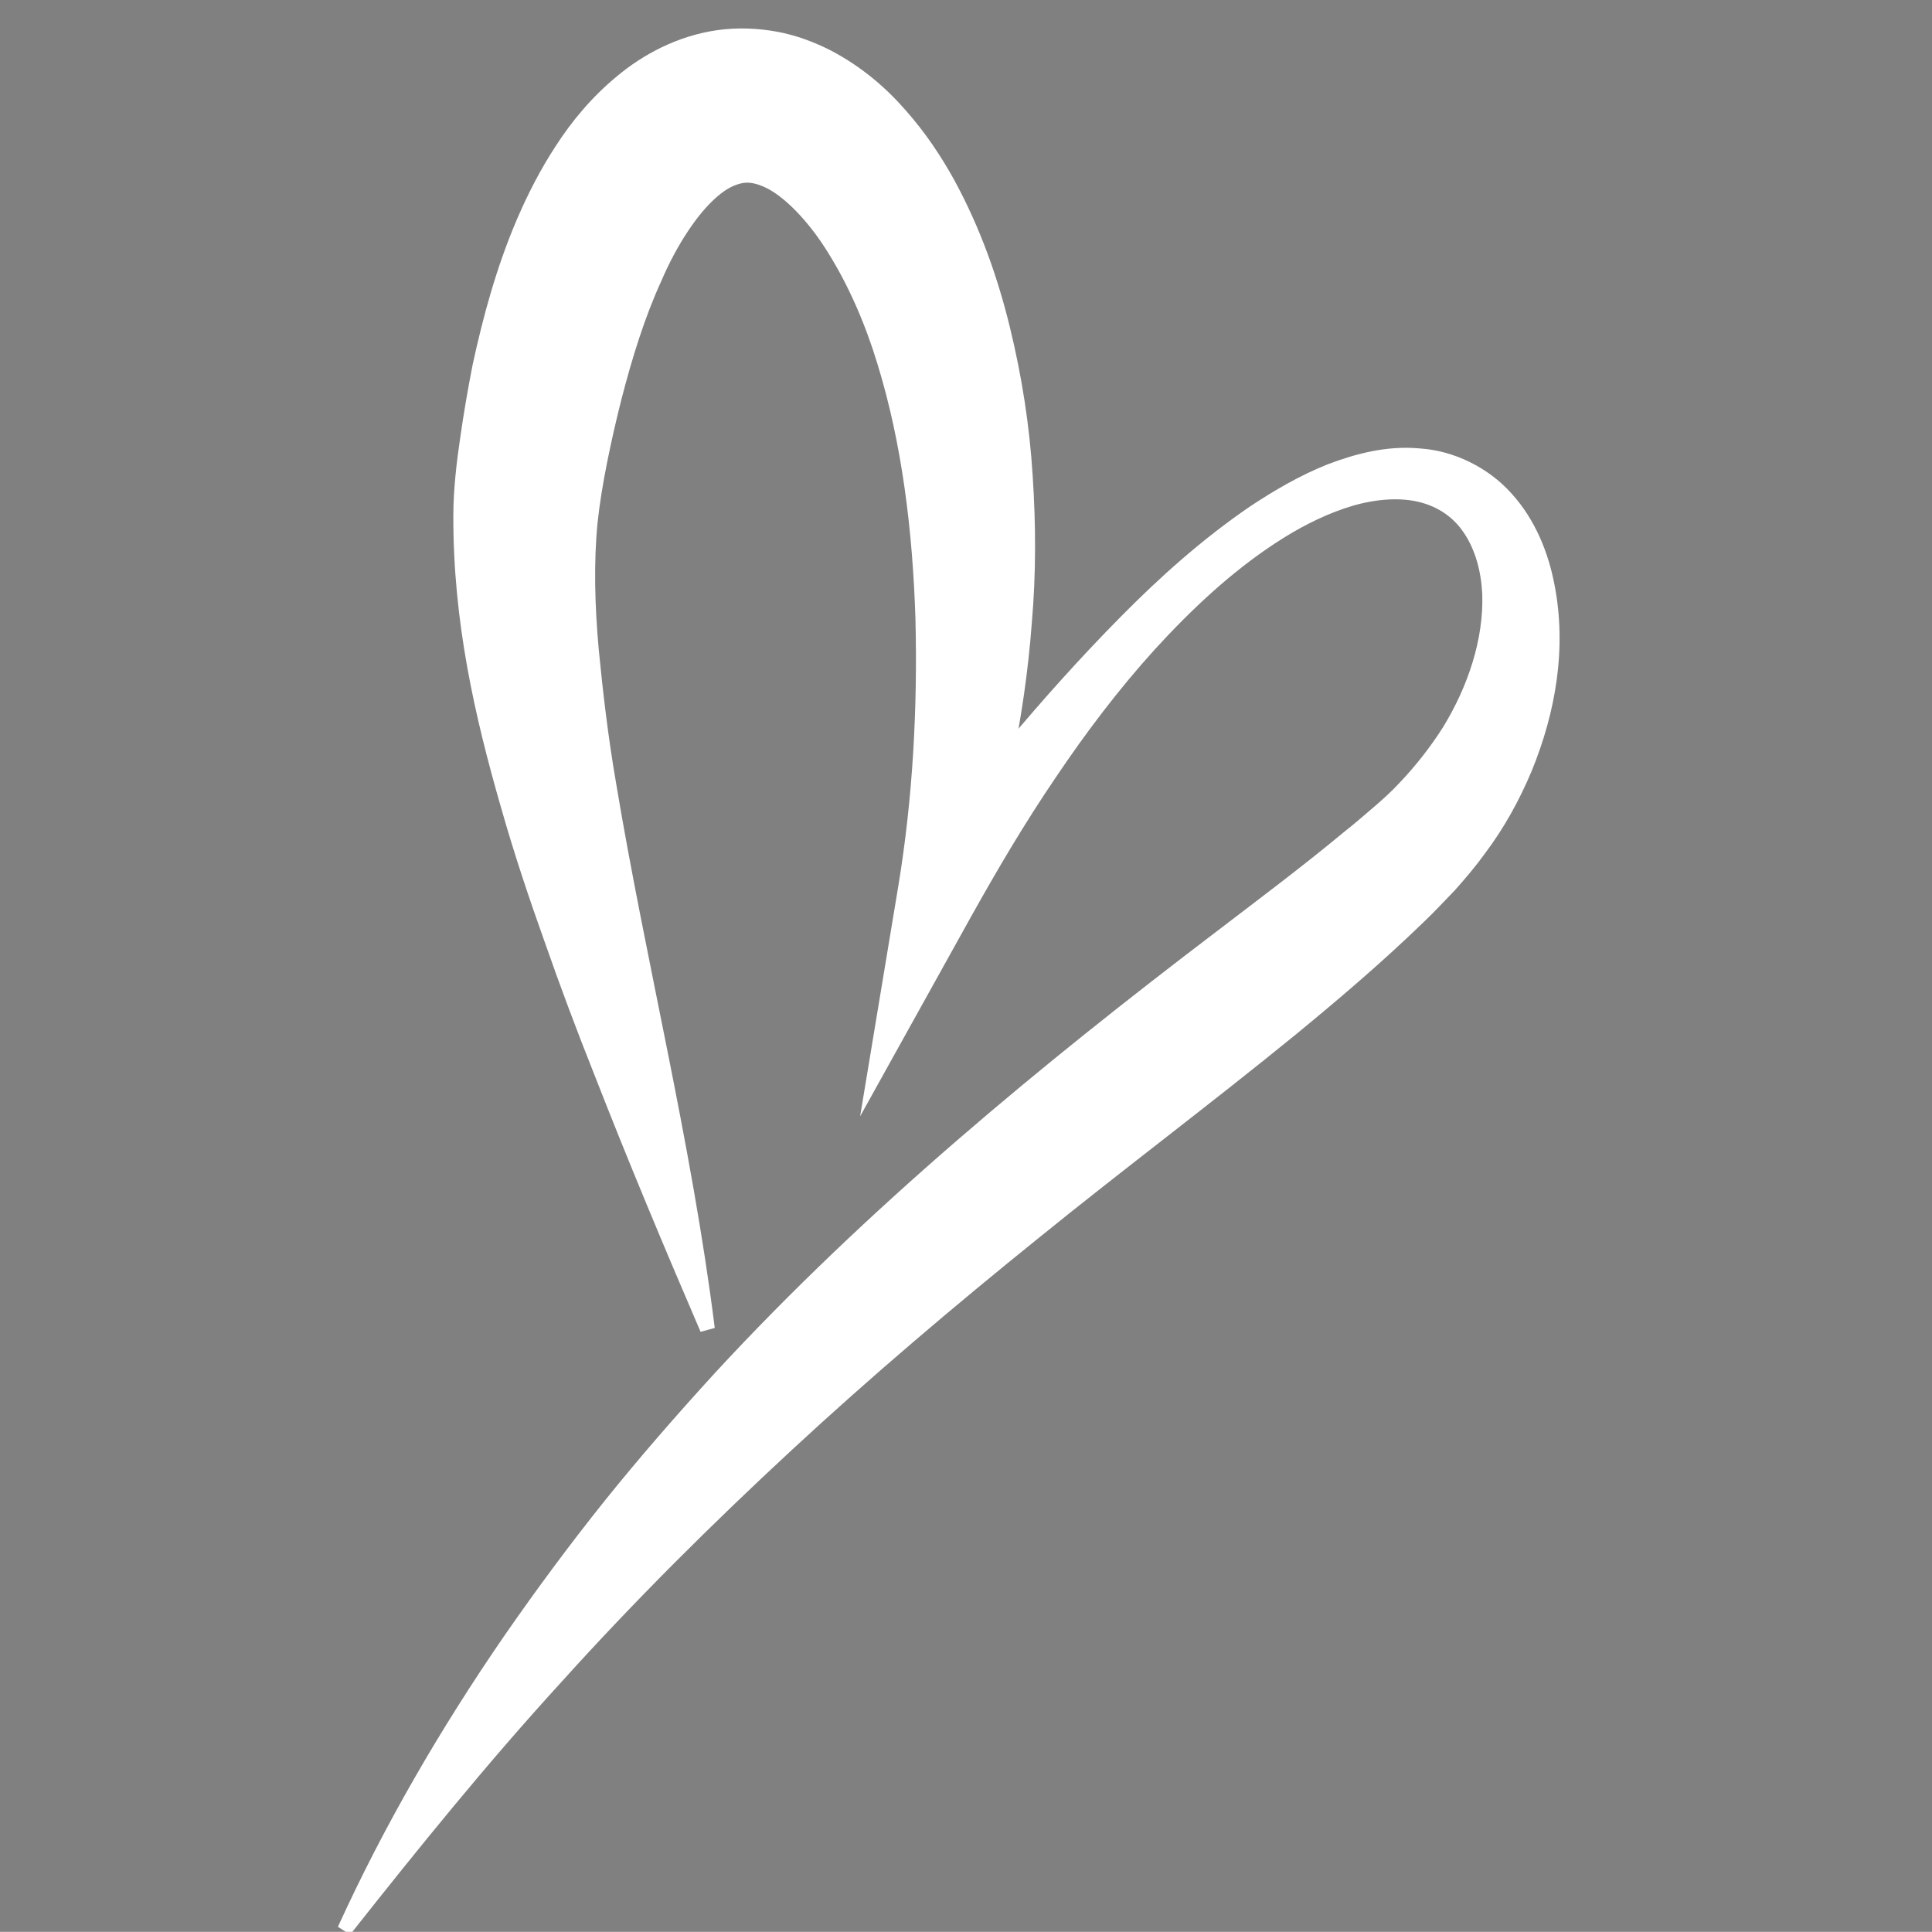 <?xml version="1.0" encoding="utf-8"?>
<!-- Generator: Adobe Illustrator 23.0.1, SVG Export Plug-In . SVG Version: 6.00 Build 0)  -->
<svg version="1.1" xmlns="http://www.w3.org/2000/svg" xmlns:xlink="http://www.w3.org/1999/xlink" x="0px" y="0px"
	 width="118.69px" height="118.68px" viewBox="0 0 118.69 118.68" style="enable-background:new 0 0 118.69 118.68;"
	 xml:space="preserve">
<rect x="0" y="0" width="118.69" height="118.68" fill="#808080" stroke="none"/>
<style type="text/css">
	.st0{fill:#FFFFFF;}
	.st1{stroke:#000000;}
</style>
<g id="Layer_3">
	<g>
		<path class="st0" d="M313.31-200.45c0.13-0.47,0.17-0.88,0.27-1.21c0.03-0.15,0.15-0.37,0.27-0.6l0.34-0.66
			c0.21-0.45,0.49-0.87,0.75-1.3c0.25-0.44,0.55-0.85,0.86-1.24c1.22-1.61,2.74-3.07,4.58-4.15c1.84-1.06,4.08-1.69,6.43-1.46
			c1.18,0.13,2.34,0.53,3.41,1.14c1.06,0.64,1.94,1.54,2.65,2.54c1.35,2.04,1.86,4.4,1.94,6.6c0.08,2.22-0.27,4.36-0.78,6.4
			c-1.1,4.06-2.84,7.8-4.89,11.29l-0.71-4.04c3.63,2.64,6.98,5.94,9.49,9.77c2.58,3.79,4.31,7.91,5.91,11.86
			c1.57,3.96,3.01,7.82,4.58,11.54c1.59,3.71,3.34,7.29,5.32,10.74c3.97,6.89,8.87,13.24,14.37,19.15c5.51,5.91,11.6,11.36,18,16.49
			l0.12,0.1c1.63,1.31,1.9,3.69,0.59,5.32c-0.51,0.64-1.18,1.06-1.91,1.27c-9.28,2.67-18.72,4.77-28.25,6.11
			c-9.53,1.36-19.13,1.98-28.69,2.23c-9.56,0.23-19.1,0.11-28.62-0.11c-9.52-0.32-19.03-0.64-28.55-1.08
			c-0.87-0.04-1.55-0.78-1.51-1.66c0.01-0.21,0.06-0.42,0.15-0.6l0.06-0.12c3.4-7.17,6.07-14.65,8.3-22.27
			c2.26-7.6,4.13-15.32,6.13-23.06c2-7.74,4-15.52,6.5-23.31c1.25-3.9,2.68-7.77,4.46-11.59c0.9-1.91,1.9-3.8,3.05-5.64
			c1.17-1.84,2.55-3.59,4.16-5.2l-0.44,3.3c-1.57-3.16-2.96-6.44-3.92-9.93c-0.47-1.74-0.84-3.54-0.99-5.4
			c-0.15-1.86-0.13-3.79,0.4-5.78c0.3-0.98,0.7-1.99,1.41-2.89c0.68-0.9,1.67-1.68,2.81-2.06c1.14-0.38,2.32-0.32,3.33-0.07
			c1.04,0.24,1.92,0.71,2.71,1.25c1.58,1.09,2.79,2.46,3.81,3.91c0.26,0.36,0.49,0.74,0.71,1.12c0.23,0.37,0.45,0.75,0.64,1.15
			l0.3,0.58l0.14,0.28c0.03,0.07,0.05,0.14,0.07,0.21C313.16-201.24,313.19-200.88,313.31-200.45z M313.32-199.65
			c-0.29-0.32-0.68-0.7-1.01-1.16l-0.24-0.34l-0.19-0.26l-0.38-0.5c-0.24-0.34-0.51-0.65-0.78-0.96c-0.27-0.31-0.53-0.62-0.83-0.91
			c-1.12-1.18-2.38-2.2-3.73-2.85c-1.33-0.66-2.77-0.83-3.67-0.37c-0.88,0.47-1.45,1.51-1.64,2.86c-0.21,1.34-0.1,2.85,0.18,4.35
			c0.27,1.5,0.74,3.02,1.31,4.5c1.12,2.98,2.57,5.89,4.26,8.69c0.6,1,0.46,2.24-0.25,3.08l-0.19,0.22
			c-2.26,2.65-4.01,5.97-5.46,9.49c-1.45,3.53-2.57,7.28-3.69,11.05c-2.18,7.57-4.01,15.38-6.2,23.14
			c-1.09,3.88-2.27,7.75-3.54,11.6c-1.33,3.84-2.68,7.67-4.23,11.44c-3.04,7.55-6.61,14.91-10.67,21.95l-1.3-2.38
			c9.41,1.08,18.87,1.79,28.33,1.82c9.46,0.12,18.93-0.34,28.31-1.37c9.39-1,18.68-2.58,27.85-4.51c9.17-1.95,18.23-4.26,27.1-7.17
			l-1.2,6.69c-6.84-5.05-13.39-10.6-19.45-16.74c-3-3.11-5.88-6.35-8.51-9.83c-2.62-3.48-5.05-7.14-7.15-10.98
			c-2.13-3.83-3.93-7.82-5.48-11.85c-1.58-4.02-2.82-8.07-4.15-11.95c-1.32-3.87-2.75-7.54-4.65-10.81
			c-1.86-3.31-4.37-6.15-7.32-8.64l-0.2-0.17c-1.15-0.97-1.34-2.66-0.51-3.87c2.1-3.01,3.93-6.18,5.14-9.49
			c0.57-1.65,0.99-3.33,1.12-4.97c0.12-1.63-0.1-3.21-0.74-4.5c-0.36-0.61-0.78-1.17-1.33-1.6c-0.56-0.41-1.2-0.76-1.94-0.94
			c-1.47-0.34-3.19-0.15-4.78,0.53c-1.6,0.65-3.11,1.71-4.41,3.01c-0.33,0.32-0.66,0.65-0.95,1.01c-0.3,0.35-0.62,0.7-0.89,1.08
			l-0.42,0.57c-0.14,0.18-0.27,0.37-0.45,0.66C314.04-200.49,313.63-200.04,313.32-199.65z"/>
	</g>
	<g>
		<path d="M190.22,16.41c0-0.24-0.08-0.45-0.11-0.58c-0.02-0.07-0.02-0.13-0.01-0.2c0.02-0.08,0.07-0.22,0.1-0.32
			c0.14-0.46,0.29-0.92,0.47-1.36c0.34-0.9,0.75-1.78,1.24-2.63c0.96-1.7,2.23-3.23,3.65-4.59c1.43-1.35,3.05-2.49,4.69-3.5
			l2.42-1.44c0.39-0.23,0.76-0.46,1.06-0.69c0.3-0.19,0.52-0.51,0.37-0.33l2.58-0.62c0.26,0.17,0.5,0.32,0.76,0.51
			c0.13,0.1,0.26,0.19,0.43,0.34l0.39,0.37c0.49,0.49,0.92,1.03,1.29,1.61c0.73,1.16,1.19,2.43,1.46,3.69
			c0.53,2.54,0.36,5.05-0.1,7.4c-0.47,2.35-1.22,4.6-2.13,6.73c-0.9,2.14-1.96,4.19-3.11,6.16l-0.09-3.4
			c2.52,3.29,4.79,6.85,6.54,10.74c1.77,3.87,2.94,8.07,3.55,12.29c0.61,4.23,0.68,8.48,0.44,12.57c-0.22,4.1-0.68,8.07-1.03,11.91
			c-0.32,3.84-0.56,7.56-0.35,11.17c0.18,3.61,0.8,7.1,1.89,10.48c2.15,6.76,6.4,12.93,11.49,18.46l0.16,0.17
			c1.39,1.51,1.29,3.87-0.22,5.27c-0.39,0.36-0.85,0.62-1.31,0.78c-4.62,1.58-9.32,3.04-14.18,3.94c-4.85,0.92-9.85,1.31-14.8,1.13
			c-4.96-0.19-9.86-0.97-14.56-2.29c-4.71-1.31-9.22-3.09-13.73-4.77c-0.8-0.3-1.21-1.19-0.91-1.99c0.08-0.22,0.21-0.42,0.38-0.57
			l0.15-0.14c2.75-2.63,5.14-5.59,6.61-8.92c1.51-3.31,2.12-6.88,2-10.5c-0.11-3.62-0.82-7.3-1.82-10.98
			c-0.96-3.7-2.15-7.42-3.26-11.26c-1.11-3.83-2.15-7.78-2.85-11.88c-0.7-4.09-1.08-8.34-0.79-12.63c0.26-4.28,1.24-8.57,2.86-12.55
			c1.63-3.99,3.91-7.63,6.56-10.88l-0.23,3.05c-1.95-3.97-3.71-8.12-4.54-12.66c-0.4-2.26-0.63-4.62-0.25-7.09
			c0.19-1.23,0.58-2.49,1.31-3.68c0.37-0.59,0.84-1.15,1.41-1.62c0.25-0.21,0.71-0.52,0.99-0.63c0.31-0.14,0.56-0.25,0.87-0.37
			l2.13,1.72c0.04-0.21-0.01-0.44-0.05-0.54c-0.05-0.11-0.08-0.13-0.08-0.13c0,0.02,0.09,0.12,0.2,0.22
			c0.23,0.21,0.54,0.46,0.86,0.7c0.64,0.49,1.34,1,1.99,1.56c1.32,1.11,2.55,2.36,3.6,3.74c1.05,1.38,1.92,2.88,2.57,4.46
			c0.33,0.79,0.62,1.59,0.86,2.4c0.12,0.4,0.23,0.81,0.33,1.22l0.14,0.61c0.03,0.11,0,0.06-0.06,0.1
			C190.34,16.22,190.26,16.3,190.22,16.41z M190.2,17.21c-0.09-0.09-0.24-0.21-0.35-0.38c-0.12-0.15-0.2-0.41-0.23-0.49l-0.22-0.57
			c-0.15-0.38-0.3-0.75-0.47-1.12c-0.33-0.74-0.69-1.45-1.09-2.14c-0.81-1.37-1.75-2.65-2.83-3.78c-1.08-1.13-2.29-2.12-3.6-2.99
			c-0.66-0.44-1.32-0.85-2.04-1.3c-0.36-0.23-0.72-0.45-1.13-0.76c-0.21-0.16-0.42-0.33-0.68-0.64c-0.13-0.15-0.27-0.36-0.4-0.65
			c-0.12-0.29-0.2-0.73-0.12-1.15l2.13,1.72c-0.18,0.1-0.41,0.23-0.57,0.33c-0.2,0.13-0.16,0.14-0.31,0.28
			c-0.22,0.24-0.41,0.54-0.56,0.88c-0.3,0.68-0.45,1.53-0.5,2.41c-0.09,1.78,0.27,3.72,0.82,5.6c0.55,1.89,1.33,3.75,2.17,5.59
			c0.85,1.84,1.83,3.63,2.88,5.4c0.54,0.91,0.47,2.02-0.09,2.84l-0.14,0.21c-2.1,3.09-3.9,6.33-5.07,9.76
			c-1.22,3.41-1.84,6.99-1.97,10.61c-0.26,7.29,1.61,14.68,3.63,22.26c1.01,3.8,2.03,7.68,2.81,11.72
			c0.72,4.04,1.28,8.25,0.95,12.56c-0.16,2.15-0.52,4.31-1.13,6.4c-0.62,2.09-1.49,4.1-2.58,5.96c-2.18,3.72-5.12,6.82-8.34,9.37
			l-0.38-2.7c4.14,2.31,8.45,4.25,12.99,5.34c2.26,0.56,4.57,0.84,6.87,0.99c2.31,0.09,4.62,0.01,6.9-0.3
			c4.58-0.57,9.02-1.86,13.4-3.3c4.37-1.46,8.71-3.1,12.99-4.93l-1.38,6.22c-2.9-2.94-5.66-6.1-8.06-9.6
			c-2.39-3.5-4.44-7.34-5.9-11.45c-1.47-4.1-2.25-8.45-2.5-12.72c-0.22-4.28,0.05-8.46,0.5-12.47c0.43-4.02,1-7.88,1.35-11.66
			c0.33-3.77,0.48-7.46,0.15-11.07c-0.64-7.21-3.31-14.13-7.48-20.4l-0.12-0.19c-0.67-1-0.61-2.28,0.03-3.22
			c2.36-3.39,4.46-7,5.58-10.77c0.54-1.87,0.89-3.79,0.71-5.56c-0.08-0.88-0.29-1.72-0.65-2.46c-0.18-0.37-0.39-0.71-0.64-1.02
			l-0.18-0.22c-0.03-0.04-0.11-0.12-0.19-0.19c-0.16-0.15-0.36-0.33-0.54-0.47l2.58-0.62c-0.62,0.99-1.19,1.23-1.67,1.55
			c-0.49,0.28-0.94,0.5-1.38,0.7l-2.53,1.16c-1.64,0.77-3.18,1.64-4.62,2.69c-1.42,1.05-2.72,2.29-3.79,3.72
			c-0.55,0.71-1.04,1.46-1.48,2.26c-0.22,0.39-0.43,0.8-0.62,1.22c-0.05,0.11-0.09,0.19-0.15,0.33c-0.06,0.15-0.14,0.31-0.23,0.47
			C190.57,16.77,190.35,17.01,190.2,17.21z"/>
	</g>
	<g>
		<path d="M310.87,90.75c1.82,2.19,3.65,4.43,5.49,6.71l5.54,6.96l5.57,7.15l5.55,7.32l-5.26,2.23c-0.65-2.42-1.24-4.86-1.86-7.29
			l-1.84-7.29l-3.51-14.62c-0.5-2.1,0.79-4.21,2.89-4.71c0.27-0.07,0.55-0.1,0.82-0.11l0.22,0l15.9-0.3
			c1.7-0.18,3.32-0.94,4.52-2.17c1.22-1.21,1.96-2.85,2.11-4.56l0.68-32.26l0.23-8.14l0.33-8.14l0.2-4.07l0.05-1.02l0.02-0.49
			l0-0.39c0.03-0.52-0.03-1.04-0.1-1.56c-0.3-2.08-1.44-4.07-3.13-5.49c-0.84-0.71-1.82-1.27-2.88-1.65
			c-0.27-0.08-0.53-0.19-0.81-0.25l-0.83-0.18l-0.85-0.09c-0.29-0.03-0.66-0.03-0.99-0.05c-2.71-0.1-5.43-0.24-8.14-0.31
			c-5.43-0.16-10.86-0.27-16.28-0.26c-5.43,0-10.86,0.12-16.28,0.35c-1.36,0.05-2.71,0.13-4.07,0.2c-0.66,0.04-1.4,0.06-1.99,0.12
			c-0.28,0.04-0.57,0.06-0.85,0.1l-0.83,0.18c-2.18,0.6-4.05,2-5.24,3.78c-0.6,0.89-1.04,1.87-1.27,2.88
			c-0.11,0.51-0.2,1.02-0.22,1.53c-0.03,0.25-0.02,0.51-0.01,0.77c0.01,0.25,0,0.49,0.02,0.86c0.13,2.71,0.29,5.43,0.39,8.14
			c0.21,5.43,0.29,10.86,0.26,16.28c-0.04,5.43-0.11,10.86-0.25,16.28l-0.24,8.14l-0.15,4.07c-0.05,1.12,0.03,2.07,0.31,3.08
			c0.53,1.99,1.87,3.79,3.65,5c0.89,0.61,1.89,1.07,2.97,1.34c0.54,0.15,1.08,0.21,1.67,0.27l2.13,0.14
			C300.16,89.67,305.69,90.15,310.87,90.75z M310.49,91.46c-5.68,0.61-11.01,1.09-16.2,1.51l-1.94,0.14
			c-0.77,0.02-1.59,0.02-2.38-0.08c-1.6-0.19-3.18-0.67-4.64-1.42c-2.93-1.48-5.28-4.14-6.5-7.28c-0.62-1.55-0.93-3.32-1-4.91
			l-0.15-4.07l-0.24-8.14c-0.13-5.43-0.2-10.86-0.25-16.28c-0.03-5.43,0.05-10.86,0.26-16.28c0.1-2.71,0.26-5.43,0.39-8.14
			c0.01-0.31,0.04-0.74,0.09-1.17c0.04-0.42,0.09-0.84,0.18-1.26c0.15-0.83,0.4-1.64,0.68-2.43c0.59-1.57,1.48-3.02,2.57-4.25
			c2.17-2.48,5.19-4.1,8.34-4.58l1.18-0.13c0.39-0.02,0.79-0.01,1.18-0.02c0.76,0.01,1.38,0.06,2.08,0.09
			c1.36,0.07,2.71,0.15,4.07,0.2c5.43,0.23,10.86,0.35,16.28,0.35c5.43,0.01,10.86-0.1,16.28-0.26c2.71-0.07,5.43-0.21,8.14-0.31
			c0.35-0.01,0.65-0.04,1.04-0.03l1.18,0.01l1.18,0.13c0.39,0.05,0.78,0.15,1.17,0.23c1.55,0.38,3.04,1.03,4.38,1.93
			c2.68,1.79,4.77,4.59,5.63,7.82c0.21,0.8,0.39,1.63,0.45,2.46l0.06,0.63l0.03,0.52l0.05,1.02l0.2,4.07l0.33,8.14l0.23,8.14
			l0.36,16.28l0.15,8.14l0.07,4.07l0.04,2.04l0.02,1.02c0.01,0.14,0,0.4-0.01,0.63l-0.03,0.69c-0.24,3.7-1.83,7.33-4.44,9.97
			c-2.61,2.65-6.18,4.35-9.89,4.66l-1.39,0.06l-1.03-0.01l-2.04-0.02l-4.07-0.05l-8.14-0.17l3.92-4.82l2.62,14.8l1.23,7.42
			c0.4,2.47,0.83,4.94,1.21,7.42l0.05,0.33c0.24,1.57-0.85,3.03-2.42,3.27c-1.19,0.18-2.32-0.4-2.9-1.37l-4.41-7.39l-4.39-7.56
			l-4.42-7.75L310.49,91.46z"/>
	</g>
	<g>
		<g>
			<path class="st1" d="M325.4,68.38c-1.08,0-2.66-0.58-3.38-1.37c-0.94-0.94-1.37-1.94-1.73-3.24c-2.88,1.94-6.41,4.61-8.64,4.61
				c-5.11,0-8.79-4.25-8.79-8.86c0-3.53,1.94-5.83,5.9-7.2c4.39-1.51,9.79-3.38,11.38-4.68v-1.44c0-5.11-2.59-8.06-6.34-8.06
				c-1.66,0-2.66,0.79-3.38,1.66c-0.79,1.01-1.3,2.59-1.94,4.68c-0.36,1.15-1.01,1.66-2.09,1.66c-1.37,0-3.17-1.44-3.17-3.17
				c0-1.01,0.94-1.87,2.38-2.88c2.09-1.51,6.26-4.18,10.37-5.04c2.16,0,4.39,0.65,6.05,1.94c2.52,2.16,3.67,4.61,3.67,8.35v13.9
				c0,3.31,1.22,4.32,2.52,4.32c0.86,0,1.8-0.36,2.59-0.79l0.72,2.02L325.4,68.38z M320.15,50.17c-1.58,0.79-5.04,2.3-6.7,3.02
				c-2.74,1.22-4.39,2.59-4.39,5.26c0,3.82,2.88,5.54,5.18,5.54c1.87,0,4.46-1.15,5.9-2.59C320.15,58.02,320.15,53.55,320.15,50.17z
				"/>
		</g>
	</g>
</g>
<g id="Layer_2">
	<g>
		<path class="st0" d="M20.76,118.37c2.84-6.23,6.31-12.19,10.21-17.86c1.96-2.83,4.01-5.6,6.17-8.3c2.16-2.69,4.43-5.29,6.76-7.84
			c9.36-10.15,20.11-18.99,30.83-27.14c2.67-2.04,5.34-4.04,7.83-6.11c0.64-0.5,1.24-1.03,1.84-1.54c0.55-0.47,1.09-0.96,1.58-1.49
			c1-1.05,1.9-2.2,2.68-3.43c1.51-2.47,2.5-5.38,2.4-8.18c-0.07-1.39-0.43-2.72-1.13-3.75c-0.69-1.04-1.76-1.72-3.07-1.96
			c-1.32-0.23-2.83-0.03-4.29,0.47c-1.46,0.5-2.89,1.25-4.24,2.14c-2.71,1.78-5.14,4.06-7.38,6.51c-2.23,2.46-4.25,5.13-6.11,7.9
			c-1.88,2.76-3.58,5.65-5.21,8.57l-6.79,12.22l2.34-14.11c0.91-5.49,1.19-11.02,1.06-16.43c-0.17-5.41-0.82-10.77-2.34-15.7
			c-0.75-2.46-1.76-4.78-3-6.77c-1.2-1.97-2.79-3.61-4.03-4.12c-0.62-0.26-1.01-0.26-1.36-0.18c-0.36,0.09-0.85,0.28-1.45,0.81
			c-1.2,1.02-2.5,2.99-3.44,5.2c-1.01,2.2-1.78,4.69-2.44,7.24c-0.64,2.54-1.23,5.32-1.47,7.6c-0.24,2.45-0.17,5.08,0.07,7.75
			c0.26,2.67,0.58,5.4,1.05,8.13c1.82,10.98,4.65,22.16,6.08,33.58l-0.87,0.24c-2.27-5.27-4.47-10.53-6.55-15.86
			c-1.06-2.66-2.07-5.35-3.02-8.07c-0.97-2.71-1.89-5.46-2.69-8.28c-1.62-5.62-2.95-11.46-2.93-17.93c0-1.6,0.21-3.37,0.42-4.77
			c0.21-1.49,0.47-2.98,0.76-4.48c0.65-2.99,1.46-6,2.75-9.01c0.65-1.5,1.41-3,2.38-4.48c0.96-1.48,2.16-2.95,3.76-4.27
			c1.57-1.31,3.69-2.47,6.16-2.82c1.23-0.17,2.48-0.12,3.67,0.1c1.19,0.22,2.27,0.64,3.25,1.13c1.94,1.01,3.45,2.33,4.65,3.71
			c1.22,1.38,2.18,2.83,2.99,4.3c1.6,2.95,2.66,5.98,3.4,9.01c0.74,3.03,1.21,6.07,1.4,9.11c0.2,3.03,0.21,6.05-0.05,9.03
			c-0.44,5.97-1.75,11.77-3.45,17.36l-4.45-1.89c4.12-5.52,8.48-10.88,13.35-15.81c2.43-2.46,5.03-4.79,7.96-6.79
			c1.48-0.98,3.03-1.89,4.75-2.58c1.72-0.65,3.62-1.17,5.68-0.98c2.05,0.13,4.19,1.15,5.63,2.77c1.46,1.61,2.25,3.61,2.63,5.56
			c0.78,3.95,0.07,7.92-1.4,11.5c-0.75,1.79-1.7,3.51-2.87,5.06c-0.57,0.79-1.2,1.53-1.85,2.26c-0.63,0.65-1.24,1.31-1.88,1.92
			c-2.55,2.47-5.18,4.71-7.82,6.88c-5.29,4.32-10.67,8.34-15.87,12.56c-5.21,4.2-10.29,8.51-15.18,13.04
			c-4.89,4.53-9.63,9.24-14.12,14.22c-4.53,4.95-8.76,10.18-12.99,15.53L20.76,118.37z"/>
	</g>
	<g>
		<path d="M428.11,47.35c1.34,6.39,3.66,12.58,7.01,18.14c3.27,5.61,7.49,10.55,12.07,14.99c1.15,1.11,2.31,2.2,3.52,3.24
			c0.59,0.54,1.2,1.04,1.81,1.55l0.91,0.77c0.28,0.24,0.68,0.59,0.75,0.6c0.57,0.32,1.25,0.39,1.81,0.18
			c0.28-0.09,0.53-0.23,0.73-0.43l0.65-0.6L458.2,85l1.77-1.73l0.48-0.46l0.25-0.23l0.39-0.33c0.53-0.44,1.12-0.81,1.74-1.13
			c2.49-1.27,5.52-1.39,8.11-0.35c0.65,0.26,1.27,0.58,1.84,0.96l0.21,0.14l0.14,0.1l0.28,0.2l0.56,0.4
			c0.74,0.54,1.46,1.11,2.15,1.71c1.39,1.19,2.71,2.47,3.93,3.83c2.44,2.72,4.46,5.75,6.14,8.89c0.82,1.58,1.59,3.18,2.25,4.81
			l0.26,0.62c0.12,0.34,0.26,0.67,0.34,1.02c0.2,0.69,0.3,1.41,0.34,2.13c0.06,1.43-0.17,2.86-0.7,4.17
			c-0.52,1.31-1.31,2.5-2.31,3.47c-0.24,0.25-0.52,0.47-0.78,0.69l-0.56,0.41l-1.11,0.81c-0.72,0.56-1.54,1.02-2.32,1.51
			c-0.77,0.51-1.62,0.91-2.45,1.33c-3.35,1.65-7.08,2.71-10.86,2.99c-3.78,0.25-7.56-0.25-11.04-1.35c-3.49-1.1-6.74-2.67-9.67-4.61
			c-2.95-1.91-5.63-4.12-8.08-6.51c-2.46-2.38-4.72-4.91-6.83-7.54c-8.38-10.57-14.62-22.3-20.22-34.3
			c-2.74-6.04-5.29-12.23-6.95-18.84c-0.83-3.3-1.41-6.71-1.6-10.21c-0.16-3.5,0.11-7.1,1-10.64c0.89-3.53,2.45-6.96,4.59-9.98
			c2.13-3.03,4.84-5.59,7.79-7.66c0.75-0.5,1.51-0.97,2.26-1.46c0.77-0.45,1.56-0.86,2.33-1.29c0.31-0.17,0.97-0.51,1.57-0.7
			c0.61-0.22,1.24-0.35,1.87-0.44c1.27-0.15,2.57-0.05,3.79,0.34c1.21,0.39,2.36,1.03,3.29,1.9c0.23,0.22,0.46,0.44,0.66,0.68
			l0.29,0.35l0.2,0.27c0.26,0.37,0.53,0.73,0.77,1.1c1,1.48,1.87,3.03,2.64,4.6c1.51,3.17,2.57,6.47,3.32,9.78
			c0.39,1.65,0.68,3.32,0.92,4.98c0.13,0.83,0.23,1.66,0.34,2.49c0.14,0.92,0.07,1.96-0.18,2.88c-0.53,1.86-1.84,3.43-3.5,4.24
			c-1.59,0.74-3.16,1.22-4.72,1.74c-0.77,0.25-1.56,0.52-2.25,0.85c-0.68,0.32-1.28,0.8-1.76,1.39
			C428.19,44.23,427.82,45.85,428.11,47.35z M427.32,47.5c-0.36-1.72,0.07-3.59,1.15-4.99c0.53-0.71,1.21-1.31,2-1.72
			c0.78-0.4,1.54-0.69,2.31-1.01c1.52-0.62,3.06-1.21,4.38-2.01c1.23-0.75,2.05-2.05,2.24-3.39c0.09-0.69,0.05-1.32-0.16-2
			c-0.22-0.78-0.42-1.56-0.67-2.33c-0.48-1.54-1.01-3.06-1.62-4.53c-1.19-2.96-2.67-5.76-4.41-8.3c-0.86-1.28-1.79-2.48-2.8-3.6
			c-0.25-0.28-0.51-0.55-0.77-0.82l-0.19-0.2l-0.12-0.1c-0.07-0.07-0.15-0.11-0.23-0.17c-0.31-0.21-0.66-0.33-1.02-0.39
			c-0.36-0.05-0.74-0.03-1.09,0.05c-0.17,0.05-0.35,0.1-0.5,0.19c-0.18,0.08-0.24,0.14-0.63,0.38l-1.91,1.2
			c-0.61,0.44-1.2,0.88-1.82,1.3c-4.75,3.56-8.28,8.22-10.15,13.78c-1.94,5.54-2.22,11.88-1.47,18.17
			c0.76,6.31,2.51,12.62,4.98,18.62c4.98,12,12.04,23.3,21.12,32.4c4.52,4.54,9.55,8.52,14.93,11.45c5.37,2.9,11.2,4.59,16.74,3.94
			c2.76-0.34,5.42-1.24,7.9-2.59c0.62-0.35,1.25-0.66,1.83-1.09c0.59-0.41,1.21-0.77,1.76-1.24l0.86-0.67l0.42-0.33
			c0.04-0.05,0.1-0.08,0.13-0.14c0.17-0.19,0.29-0.4,0.36-0.63c0.08-0.22,0.08-0.45,0.07-0.66c-0.03-0.1-0.03-0.2-0.08-0.3
			c-0.01-0.05-0.04-0.09-0.05-0.14l-0.22-0.51c-0.6-1.41-1.27-2.76-1.99-4.08c-1.43-2.63-3.07-5.11-4.99-7.31
			c-0.95-1.11-1.96-2.15-3.05-3.12c-0.54-0.49-1.1-0.94-1.67-1.4l-0.8-0.62c-0.1-0.08-0.21-0.15-0.32-0.2
			c-0.45-0.23-0.98-0.24-1.44-0.06c-0.11,0.05-0.23,0.11-0.34,0.18l-0.09,0.06l-0.21,0.18l-0.43,0.36l-1.85,1.6
			c-0.33,0.28-0.67,0.57-1.03,0.85l-0.55,0.43l-0.3,0.23l-0.42,0.3c-1.13,0.77-2.43,1.28-3.76,1.49c-2.66,0.43-5.46-0.37-7.44-2.12
			c-0.57-0.5-0.74-0.75-1.05-1.08l-0.86-0.94c-0.58-0.62-1.13-1.27-1.67-1.93c-1.1-1.29-2.14-2.64-3.17-3.99
			c-2.02-2.73-3.86-5.58-5.55-8.49c-0.81-1.48-1.63-2.95-2.35-4.46c-0.39-0.74-0.75-1.5-1.09-2.26c-0.35-0.76-0.72-1.51-1.02-2.29
			C430.54,60.33,428.63,53.97,427.32,47.5z"/>
	</g>
</g>
</svg>
